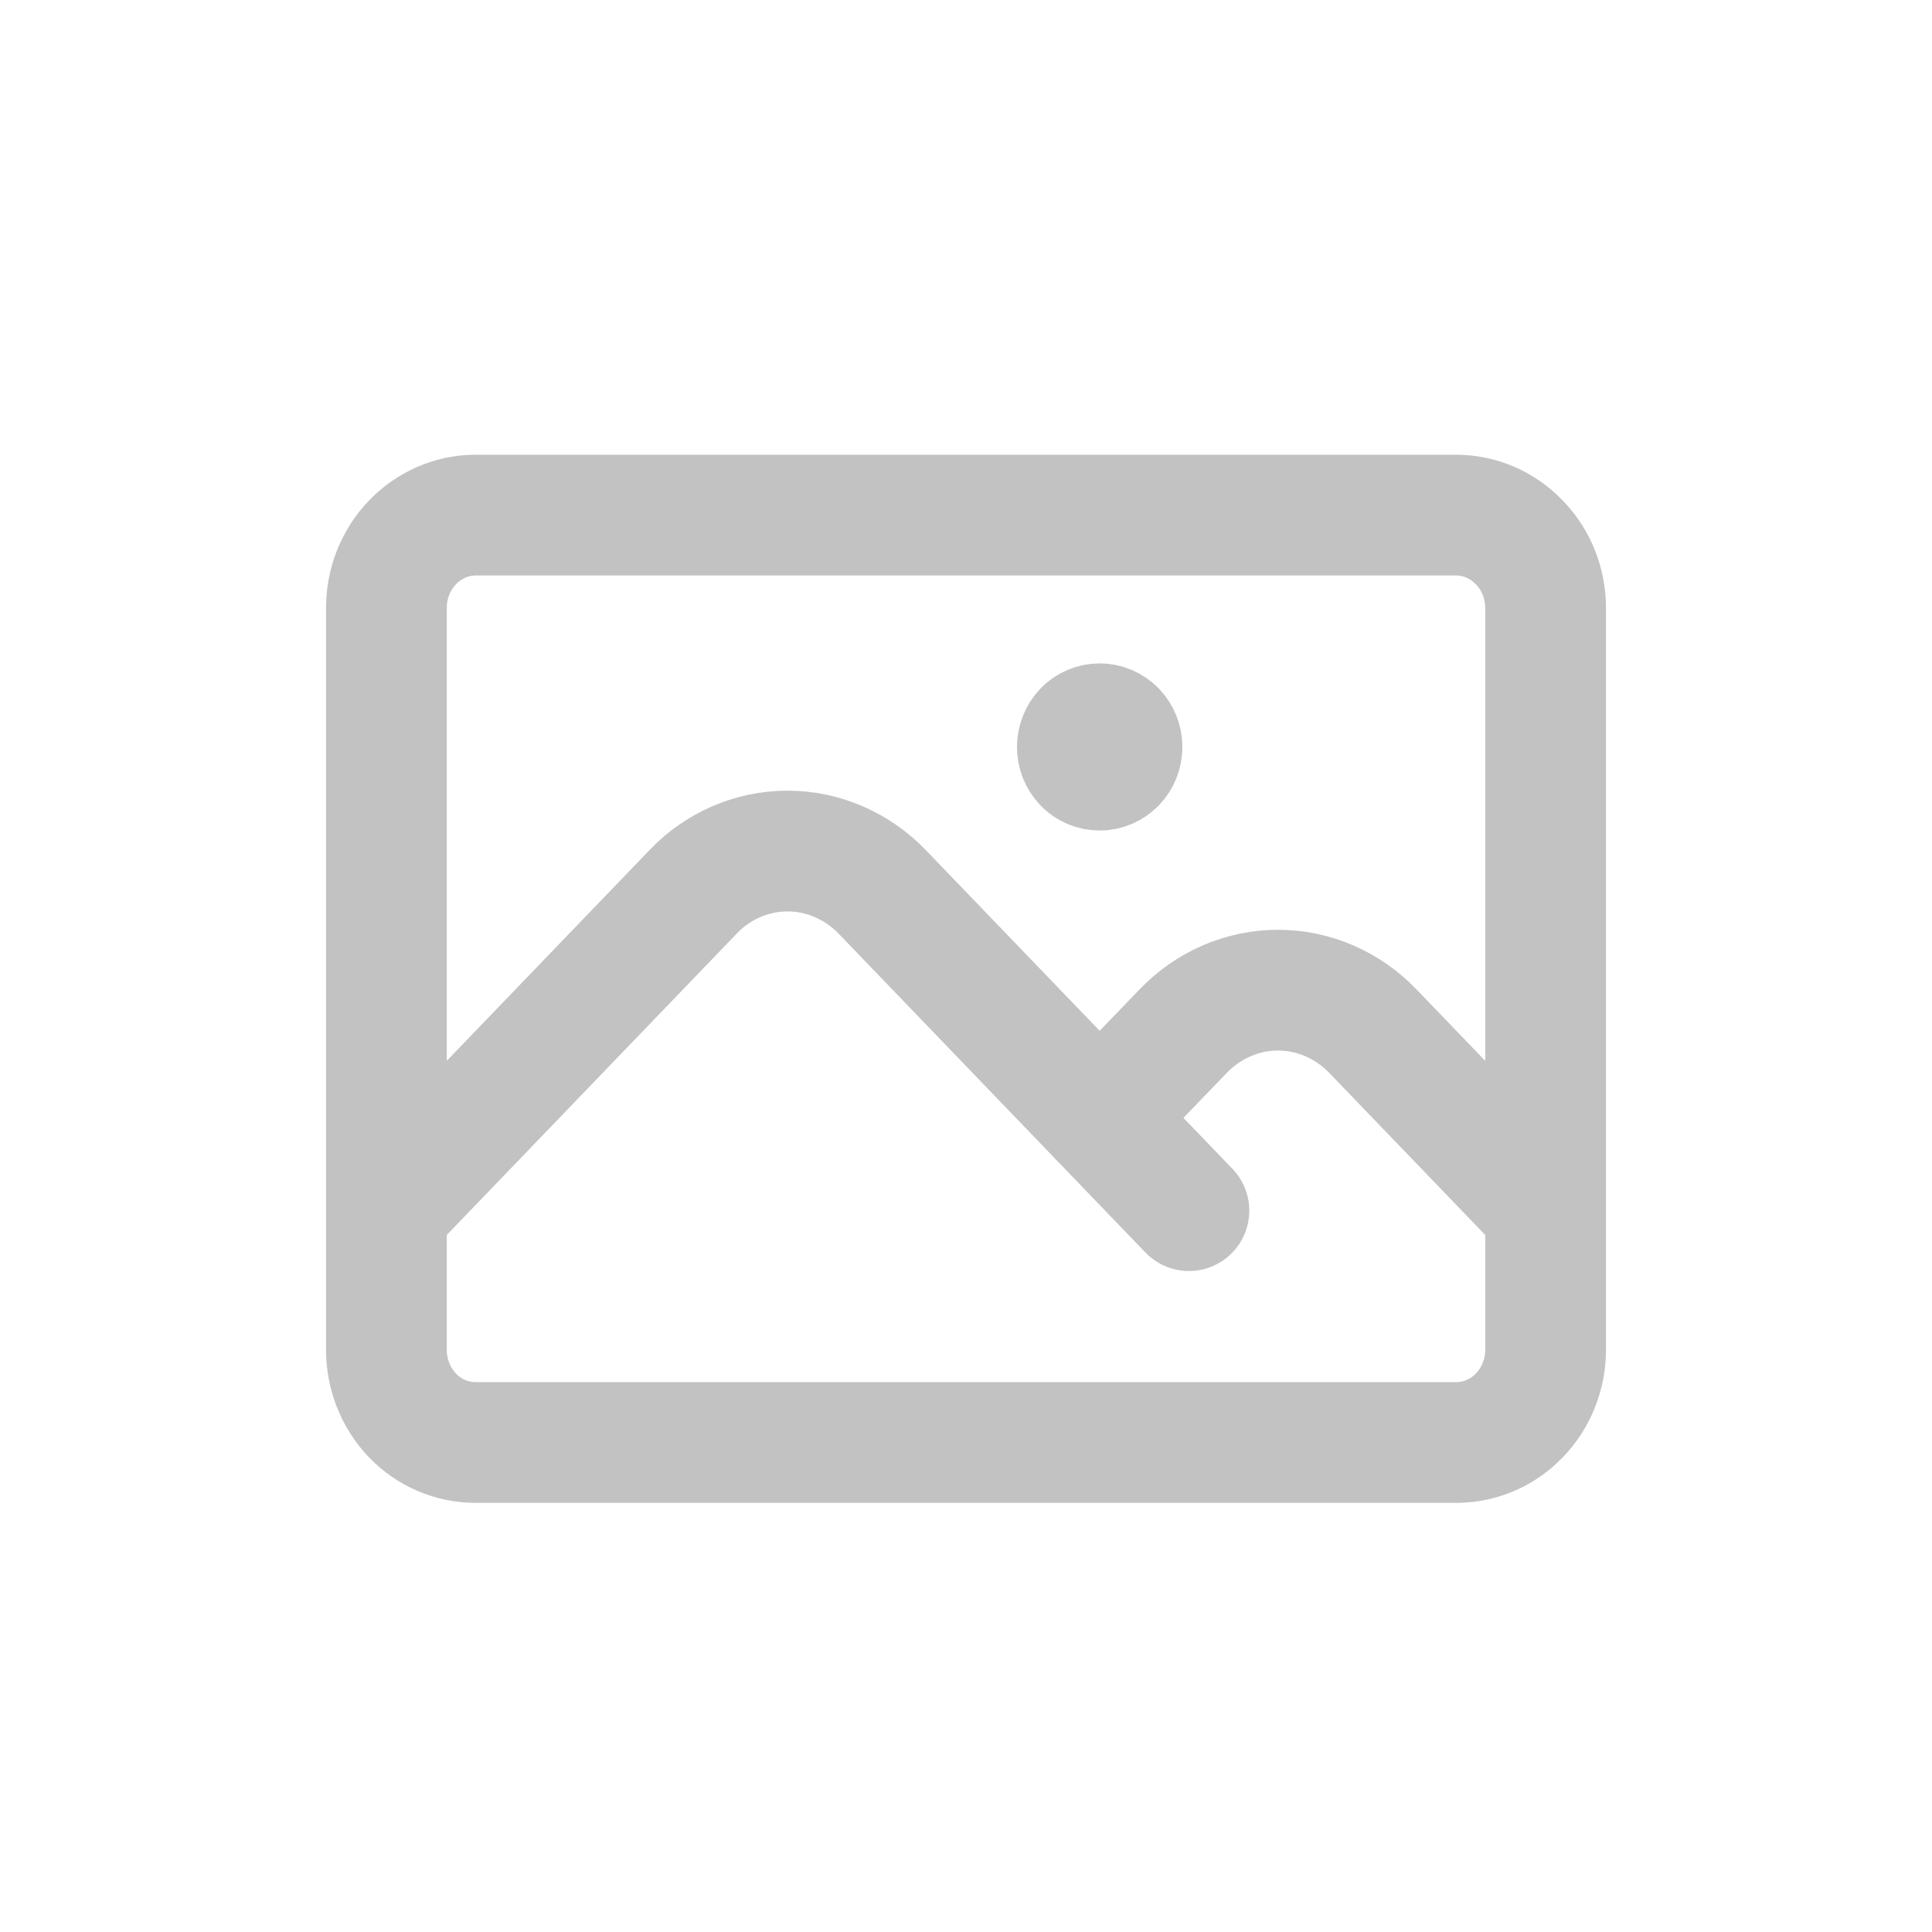 <svg width="2" height="2" viewBox="0 0 8 8" fill="none" xmlns="http://www.w3.org/2000/svg">
<path d="M1.6 5.013L2.87 3.693C2.921 3.639 2.982 3.597 3.049 3.568C3.116 3.539 3.188 3.524 3.261 3.524C3.334 3.524 3.406 3.539 3.473 3.568C3.54 3.597 3.601 3.639 3.653 3.693L4.923 5.013M4.553 4.629L4.9 4.269C4.952 4.215 5.013 4.173 5.08 4.144C5.147 4.115 5.219 4.1 5.292 4.1C5.365 4.1 5.437 4.115 5.504 4.144C5.571 4.173 5.632 4.215 5.684 4.269L6.4 5.013M1.969 5.973H6.03C6.128 5.973 6.222 5.933 6.291 5.861C6.361 5.789 6.4 5.691 6.4 5.589V2.517C6.4 2.415 6.361 2.318 6.291 2.246C6.222 2.174 6.128 2.133 6.03 2.133H1.969C1.871 2.133 1.777 2.174 1.708 2.246C1.639 2.318 1.6 2.415 1.6 2.517V5.589C1.6 5.691 1.639 5.789 1.708 5.861C1.777 5.933 1.871 5.973 1.969 5.973ZM4.553 3.093H4.555V3.095H4.553V3.093ZM4.646 3.093C4.646 3.119 4.636 3.143 4.619 3.161C4.601 3.179 4.578 3.189 4.553 3.189C4.529 3.189 4.505 3.179 4.488 3.161C4.471 3.143 4.461 3.119 4.461 3.093C4.461 3.068 4.471 3.043 4.488 3.025C4.505 3.007 4.529 2.997 4.553 2.997C4.578 2.997 4.601 3.007 4.619 3.025C4.636 3.043 4.646 3.068 4.646 3.093Z" stroke="#C2C2C2" stroke-width="0.5" stroke-linecap="round" stroke-linejoin="round"/>
</svg>
